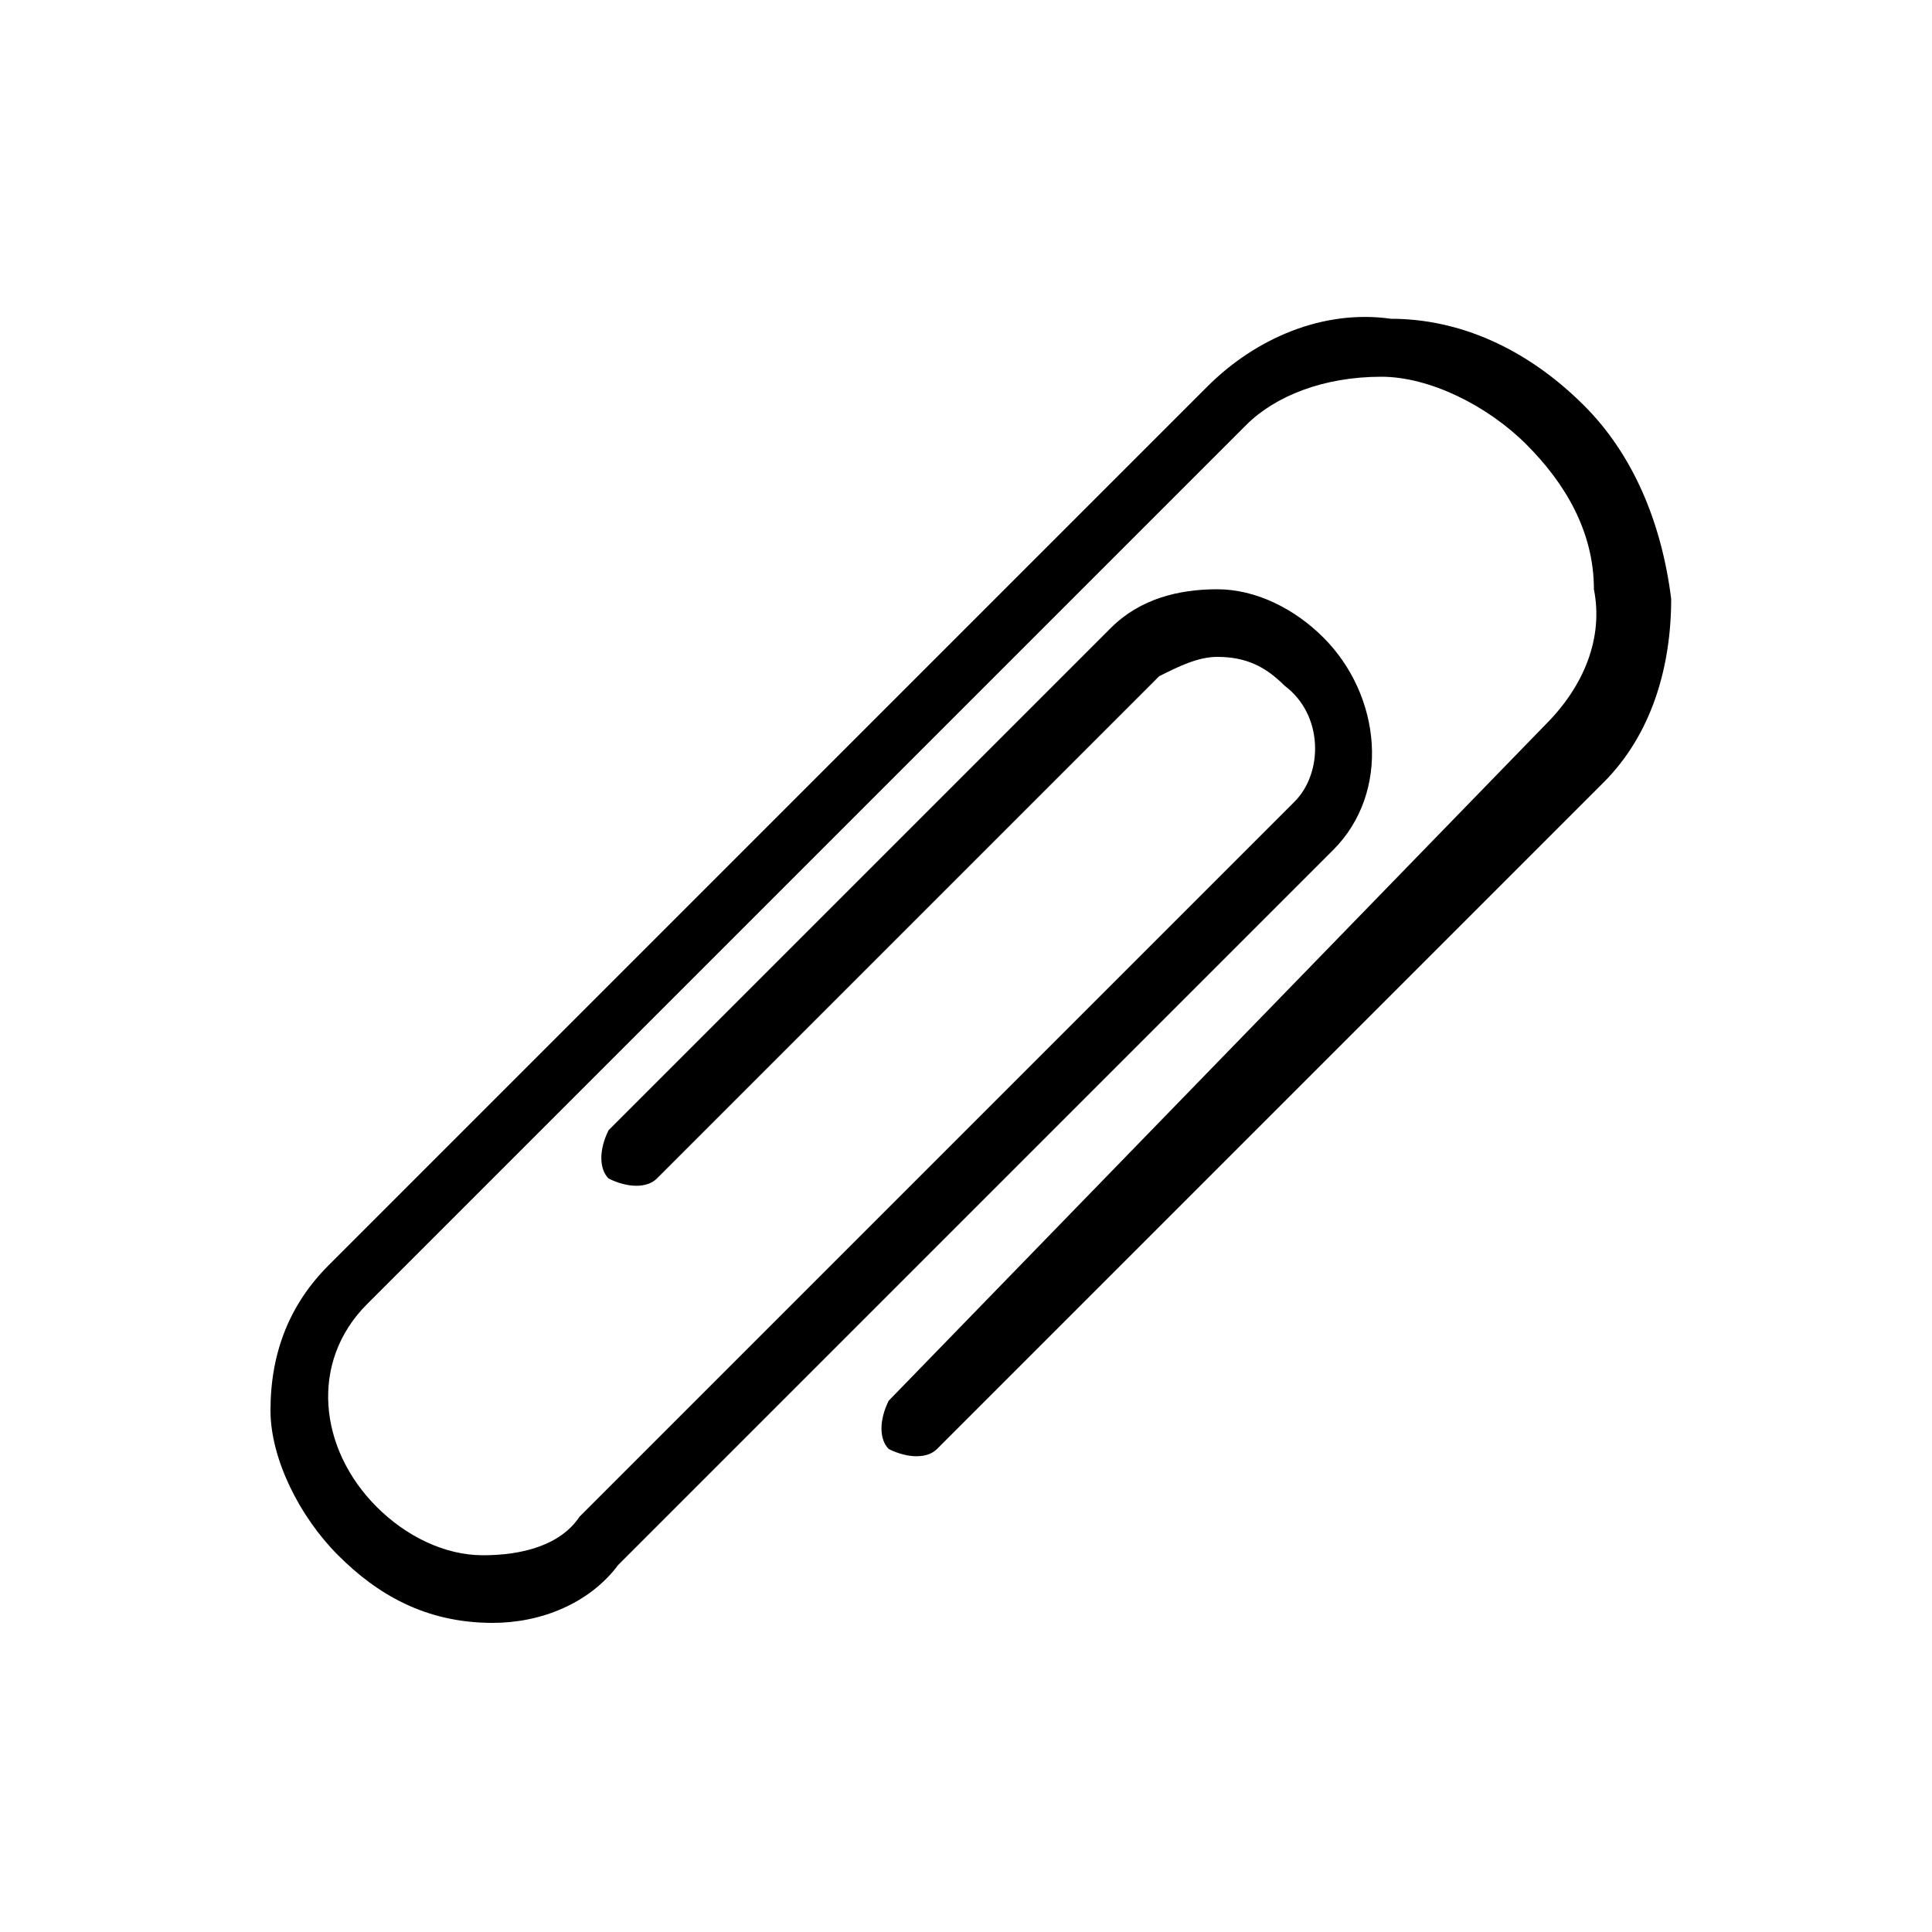 <svg version="1.1" id="Layer_1" xmlns="http://www.w3.org/2000/svg" xmlns:xlink="http://www.w3.org/1999/xlink" x="0px" y="0px"
	 viewBox="0 0 20 20" style="enable-background:new 0 0 20 20;" xml:space="preserve">
<g>
	<g>
		<path d="M5.1,16.8C5,16.8,5,16.8,5.1,16.8c-0.7,0-1.2-0.3-1.6-0.7c-0.4-0.4-0.7-1-0.7-1.5c0-0.6,0.2-1.1,0.6-1.5l9.1-9.1
			c0.5-0.5,1.2-0.8,1.9-0.7c0.7,0,1.4,0.3,2,0.9c0.5,0.5,0.8,1.2,0.9,2c0,0.7-0.2,1.4-0.7,1.9l-6.9,6.9c-0.1,0.1-0.3,0.1-0.5,0
			c-0.1-0.1-0.1-0.3,0-0.5L16,7.5c0.4-0.4,0.6-0.9,0.5-1.4c0-0.6-0.3-1.1-0.7-1.5c-0.4-0.4-1-0.7-1.5-0.7c-0.6,0-1.1,0.2-1.4,0.5
			l-9.1,9.1c-0.6,0.6-0.5,1.5,0.1,2.1c0.3,0.3,0.7,0.5,1.1,0.5c0.4,0,0.8-0.1,1-0.4l7.4-7.4c0.3-0.3,0.3-0.9-0.1-1.2
			c-0.2-0.2-0.4-0.3-0.7-0.3c-0.2,0-0.4,0.1-0.6,0.2l-5.2,5.2c-0.1,0.1-0.3,0.1-0.5,0c-0.1-0.1-0.1-0.3,0-0.5l5.2-5.2
			c0.3-0.3,0.7-0.4,1.1-0.4c0.4,0,0.8,0.2,1.1,0.5c0.6,0.6,0.7,1.6,0.1,2.2l-7.4,7.4C6.1,16.6,5.6,16.8,5.1,16.8z"/>
	</g>
</g>
</svg>
